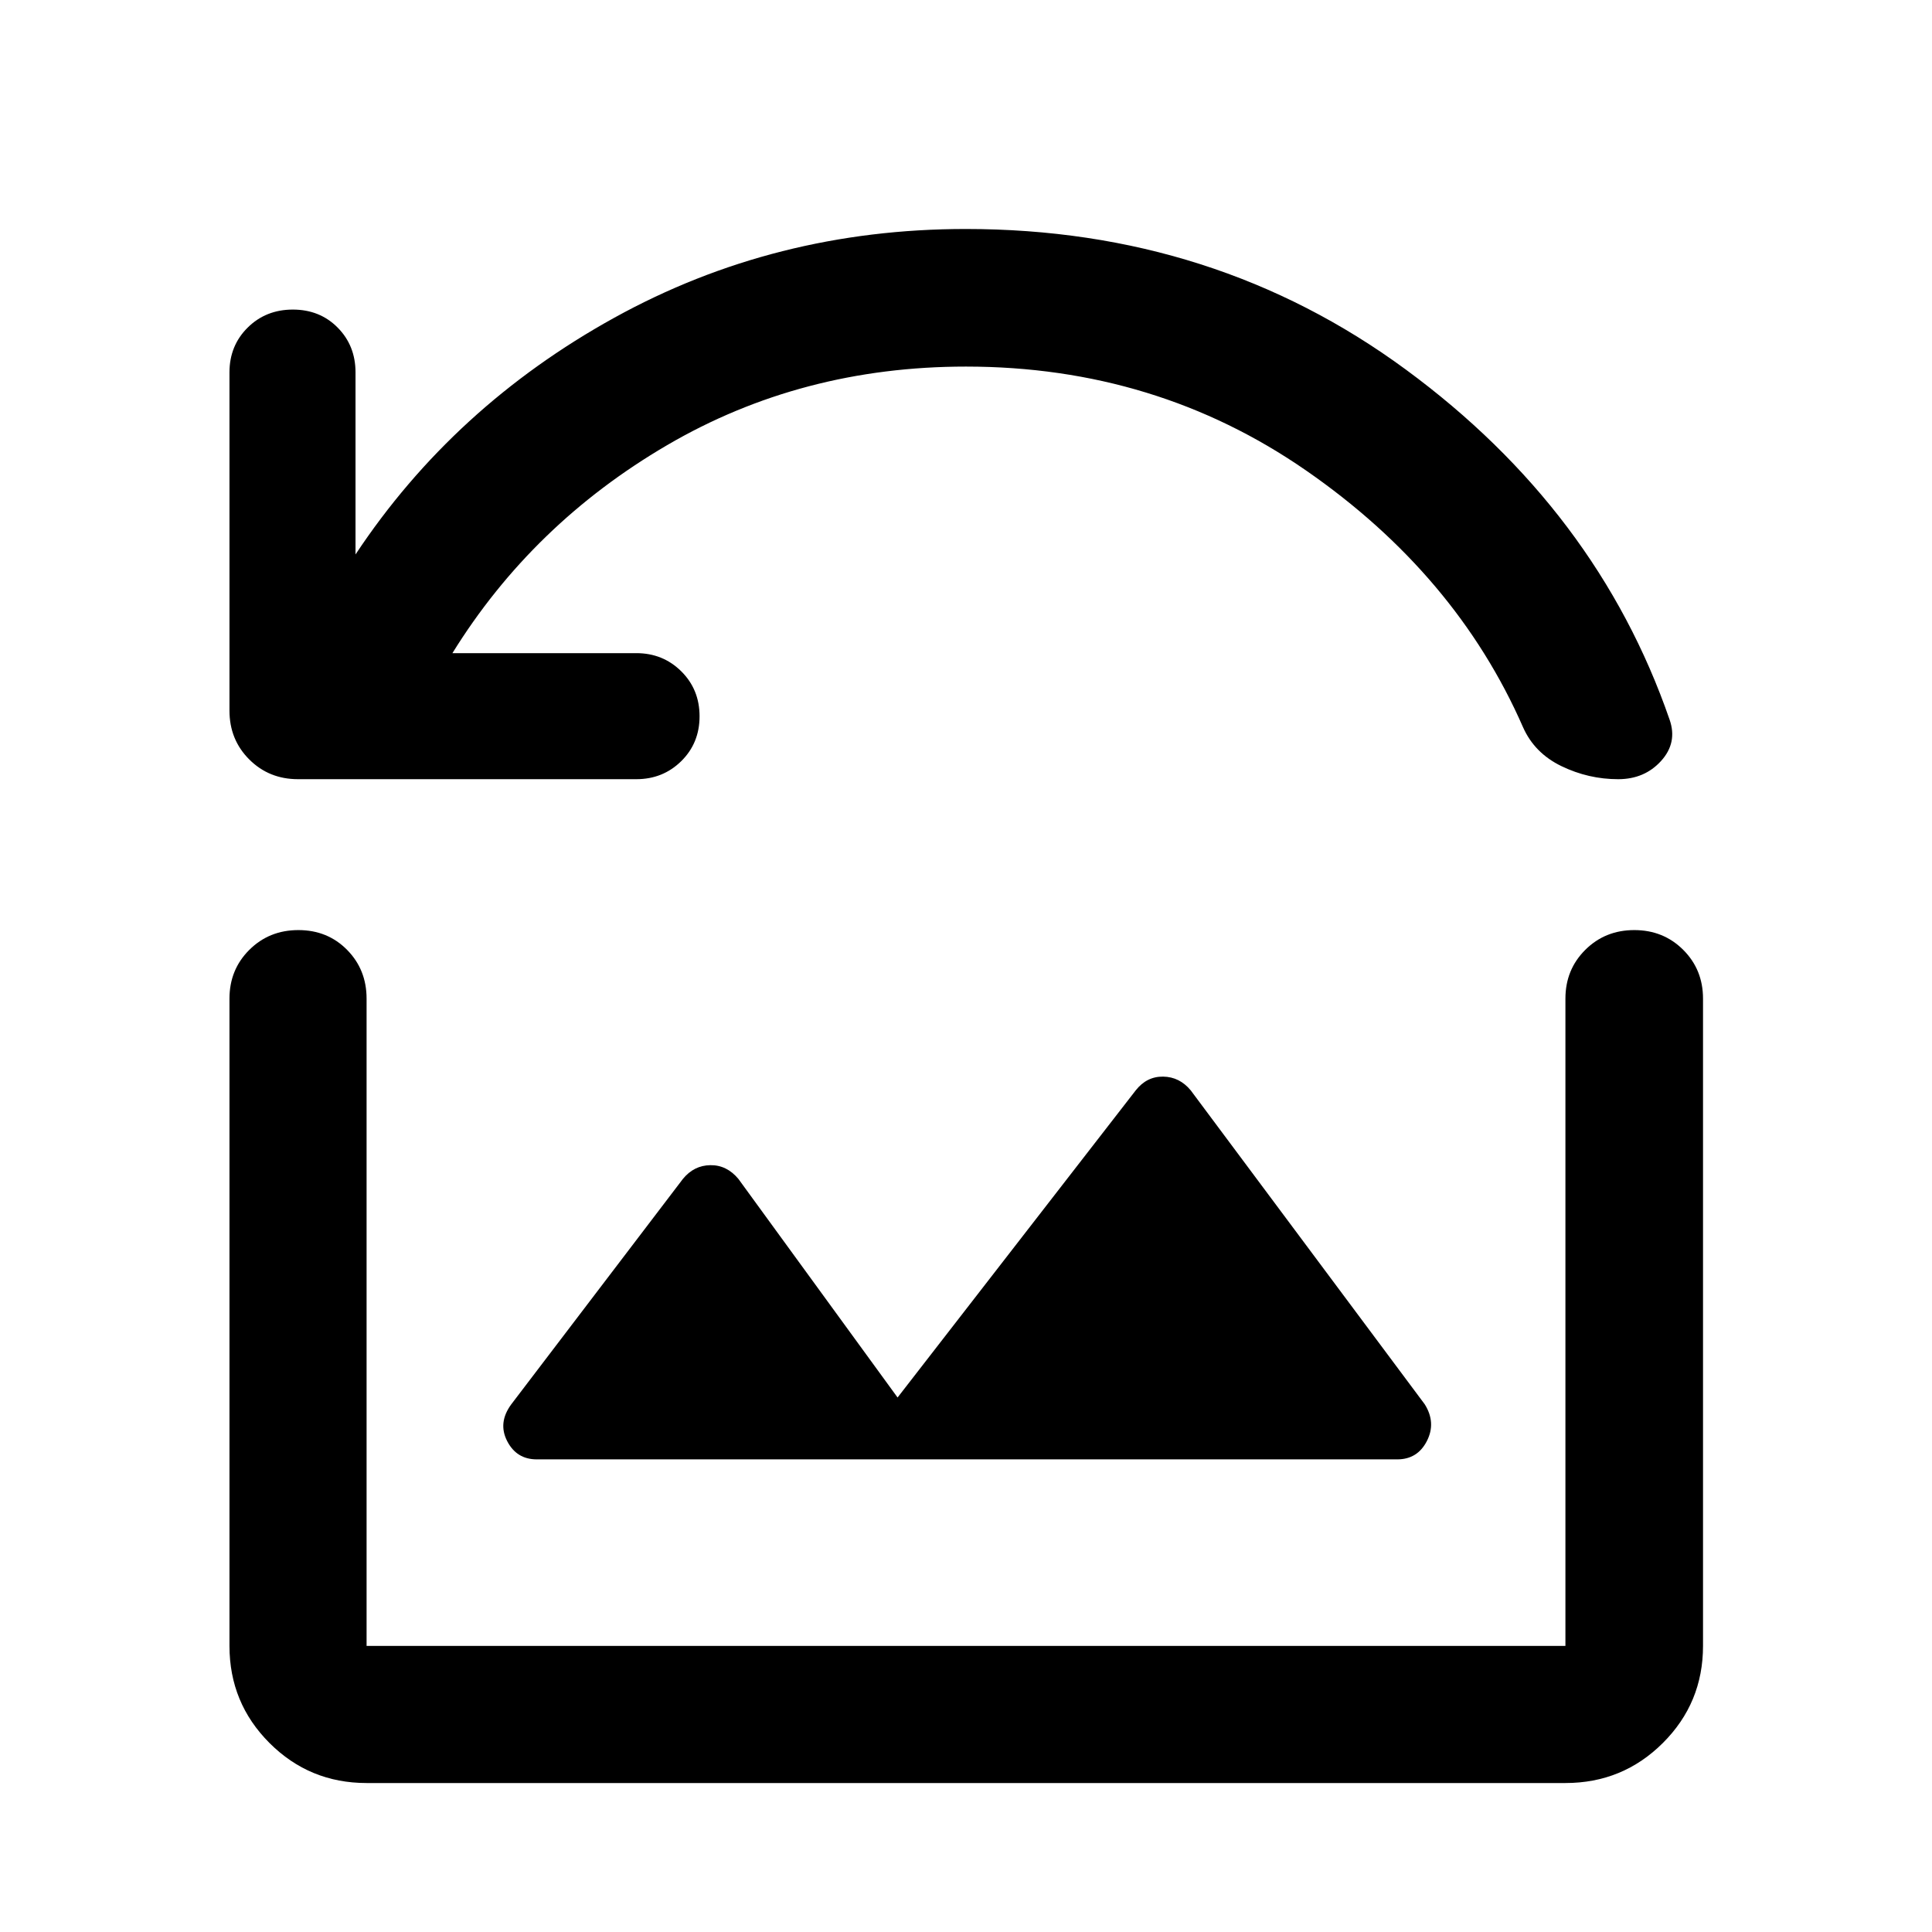 <svg xmlns="http://www.w3.org/2000/svg" height="48" viewBox="0 -960 960 960" width="48"><path d="M316.174-572.826H148.087q-14.424 0-24.245-9.821-9.82-9.82-9.82-24.244v-168.087q0-13.264 9.034-22.23 9.034-8.966 22.456-8.966 13.423 0 22.281 8.966 8.859 8.966 8.859 22.23v90.478q48.718-73.478 128.554-117.598 79.837-44.12 174.695-44.12 123.629 0 218.668 69.87 95.04 69.87 131.04 173.935 4 11.435-4.218 20.511-8.217 9.076-21.328 9.076-14.759 0-28.172-6.478t-19.13-19.392q-33.283-75.956-107.828-127.554T480-777.848q-81.784 0-148.609 39.098-66.826 39.098-106.587 103.294h91.37q13.228 0 22.331 9.016 9.104 9.016 9.104 22.355 0 13.338-9.104 22.299-9.103 8.96-22.331 8.96Zm-49.457 337.978h427.566q10.054 0 14.722-9.106 4.669-9.106-1.048-18.242l-116.283-156q-5.552-6.717-13.711-6.837-8.159-.119-13.637 6.837L446-265.587l-79.087-108.609q-5.791-6.956-13.95-6.837-8.159.12-13.637 6.837l-85.283 112q-6.717 9.136-2.048 18.242 4.668 9.106 14.722 9.106ZM182.152-74.022q-28.349 0-48.24-19.89-19.89-19.891-19.89-48.24v-321.63q0-14.424 9.871-24.245 9.871-9.821 24.369-9.821 14.499 0 24.195 9.821 9.695 9.821 9.695 24.245v321.63h595.696v-321.63q0-14.424 9.871-24.245 9.871-9.821 24.349-9.821 14.477 0 24.313 9.821 9.837 9.821 9.837 24.245v321.63q0 28.349-19.962 48.24-19.961 19.89-48.408 19.89H182.152Z"/></svg>